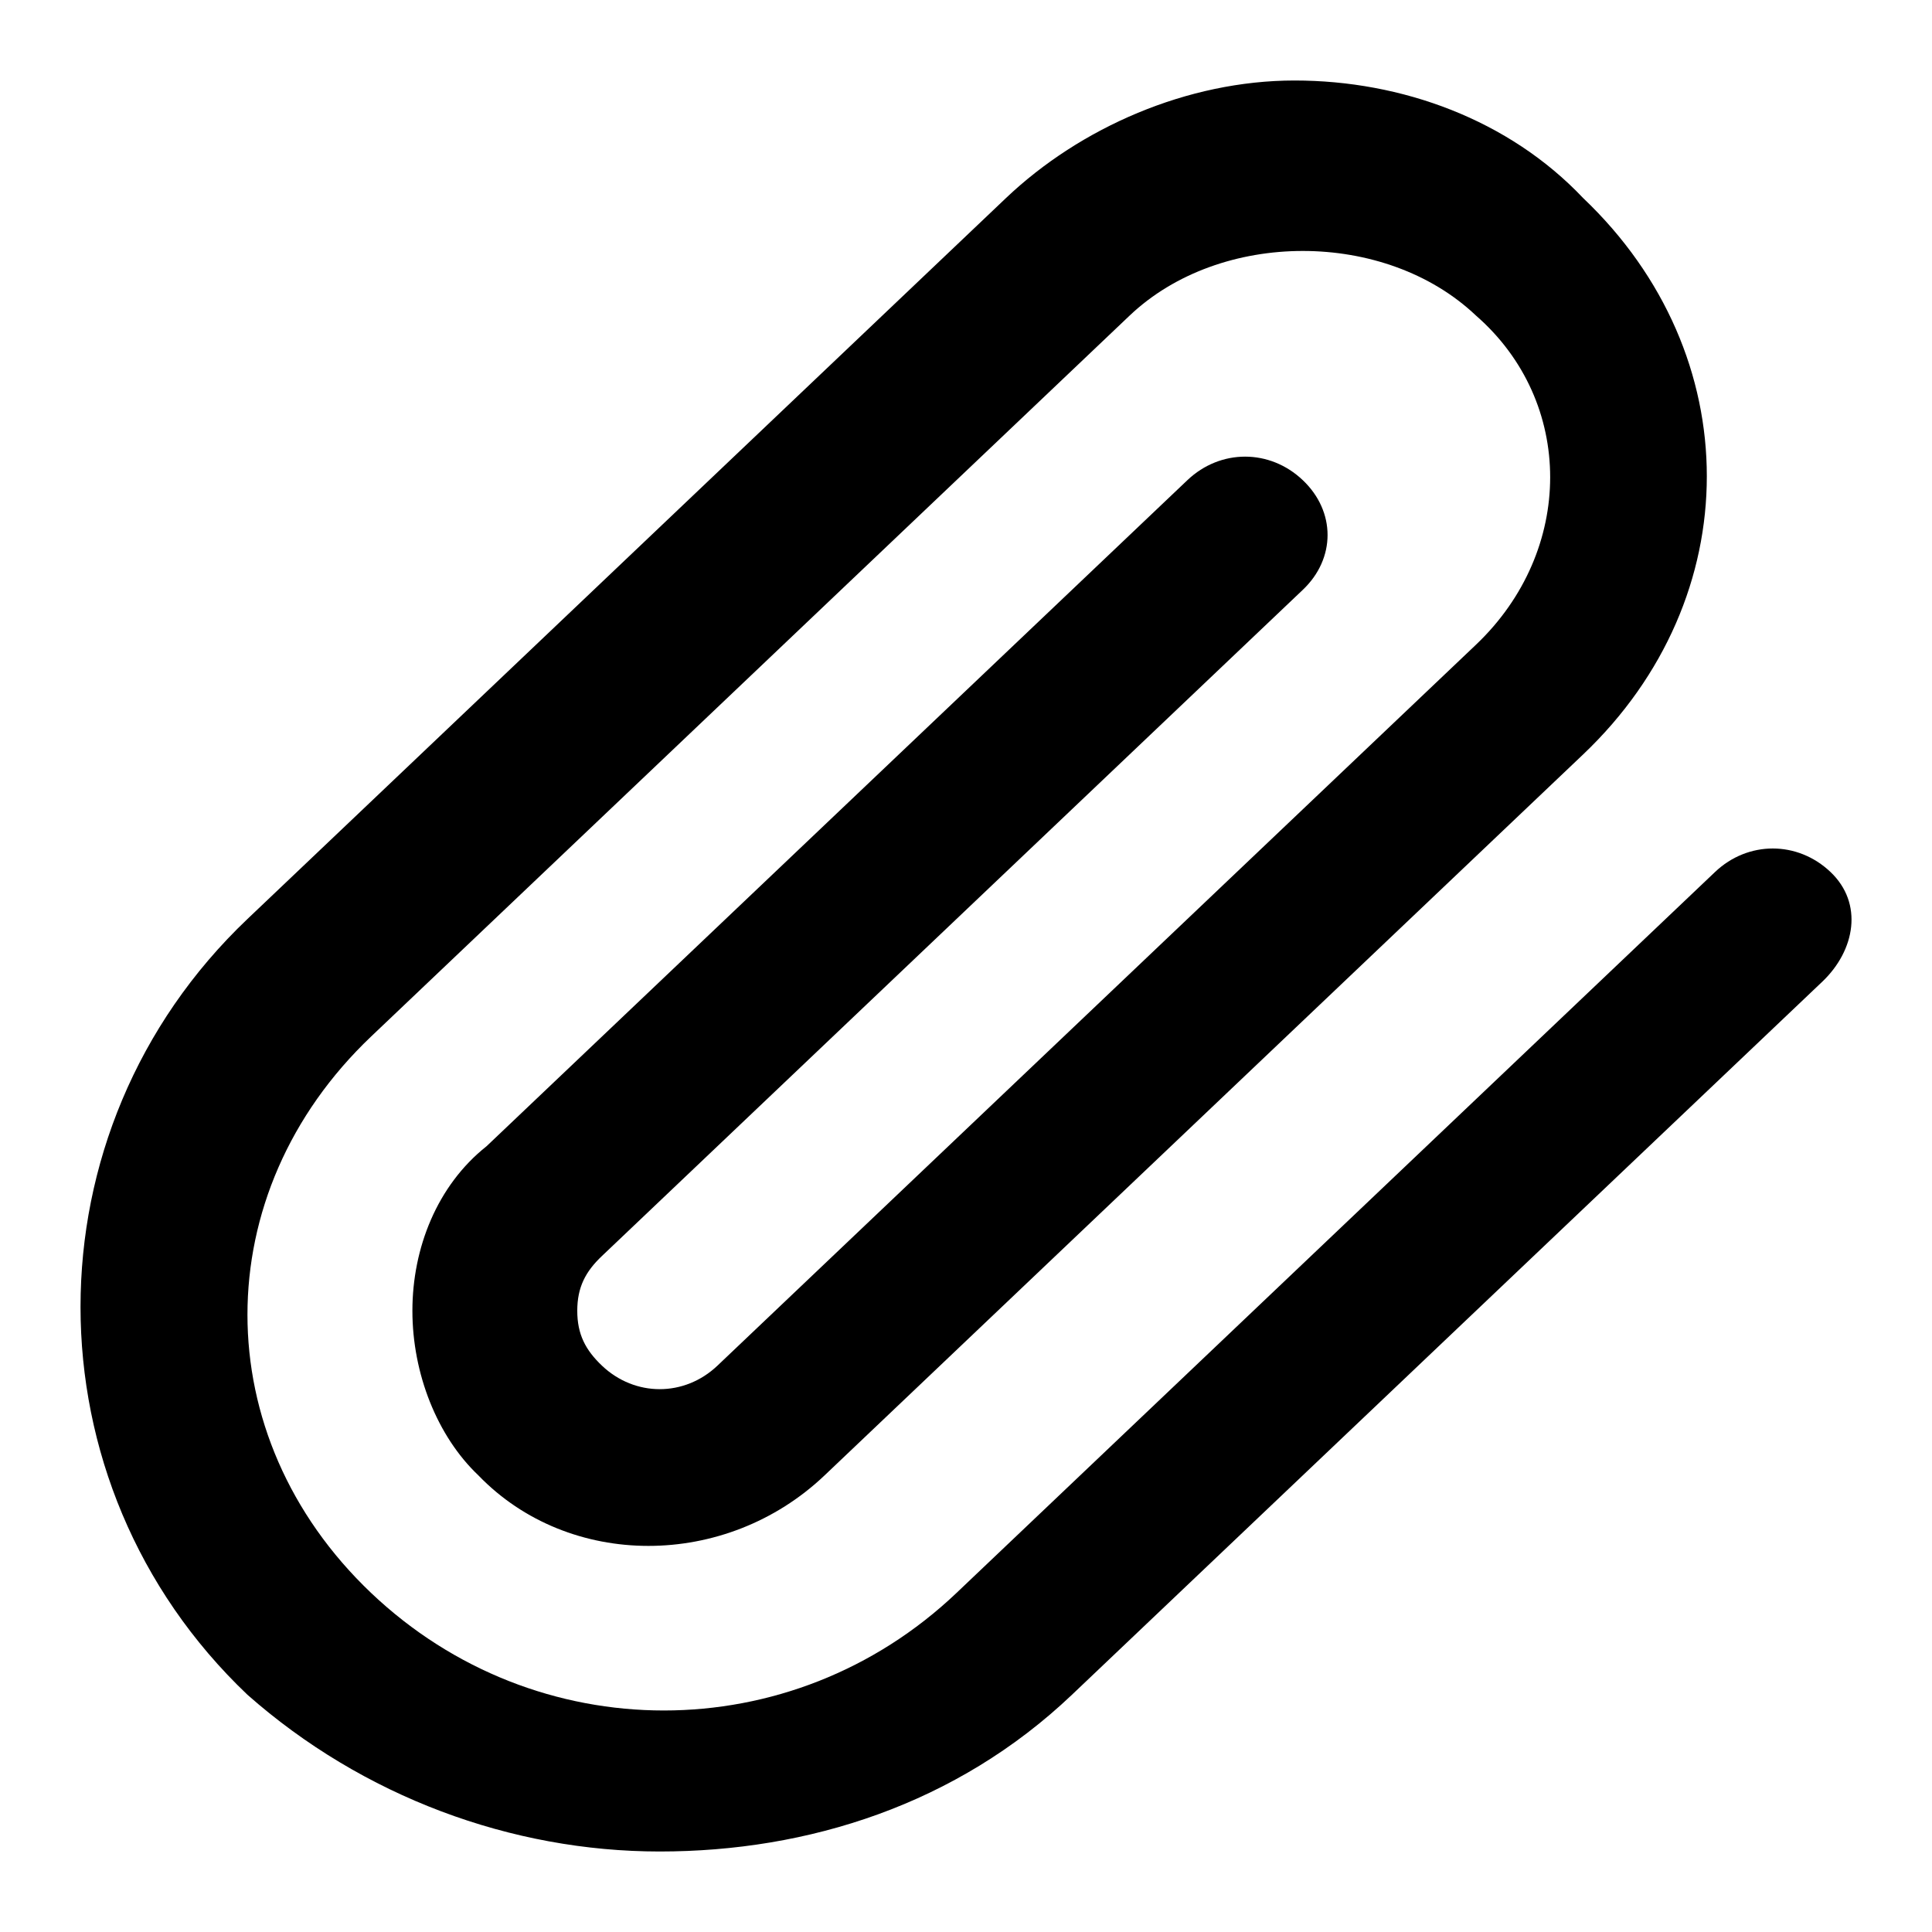 <svg viewBox="0 0 24 24" xmlns="http://www.w3.org/2000/svg">
<path d="M22.637 12.195L13.316 21.053C11.882 22.416 10.039 23 8.195 23C6.352 23 4.508 22.319 3.074 21.053C0.309 18.425 0.309 14.044 3.074 11.416L12.497 2.46C13.419 1.584 14.75 1 16.082 1C17.413 1 18.745 1.487 19.666 2.46C21.715 4.407 21.715 7.425 19.666 9.372L10.244 18.327C9.015 19.496 7.069 19.496 5.942 18.327C5.43 17.841 5.123 17.062 5.123 16.283C5.123 15.504 5.43 14.726 6.044 14.239L14.75 5.965C15.16 5.575 15.774 5.575 16.184 5.965C16.594 6.354 16.594 6.938 16.184 7.327L7.478 15.602C7.273 15.796 7.171 15.991 7.171 16.283C7.171 16.575 7.273 16.77 7.478 16.965C7.888 17.354 8.502 17.354 8.912 16.965L18.335 8.009C19.564 6.841 19.564 4.991 18.335 3.92C17.208 2.85 15.16 2.85 14.033 3.92L4.61 12.876C2.562 14.823 2.562 17.841 4.61 19.788C6.659 21.735 9.834 21.735 11.882 19.788L21.305 10.832C21.715 10.443 22.329 10.443 22.739 10.832C23.149 11.221 23.047 11.805 22.637 12.195Z"/>
</svg>
